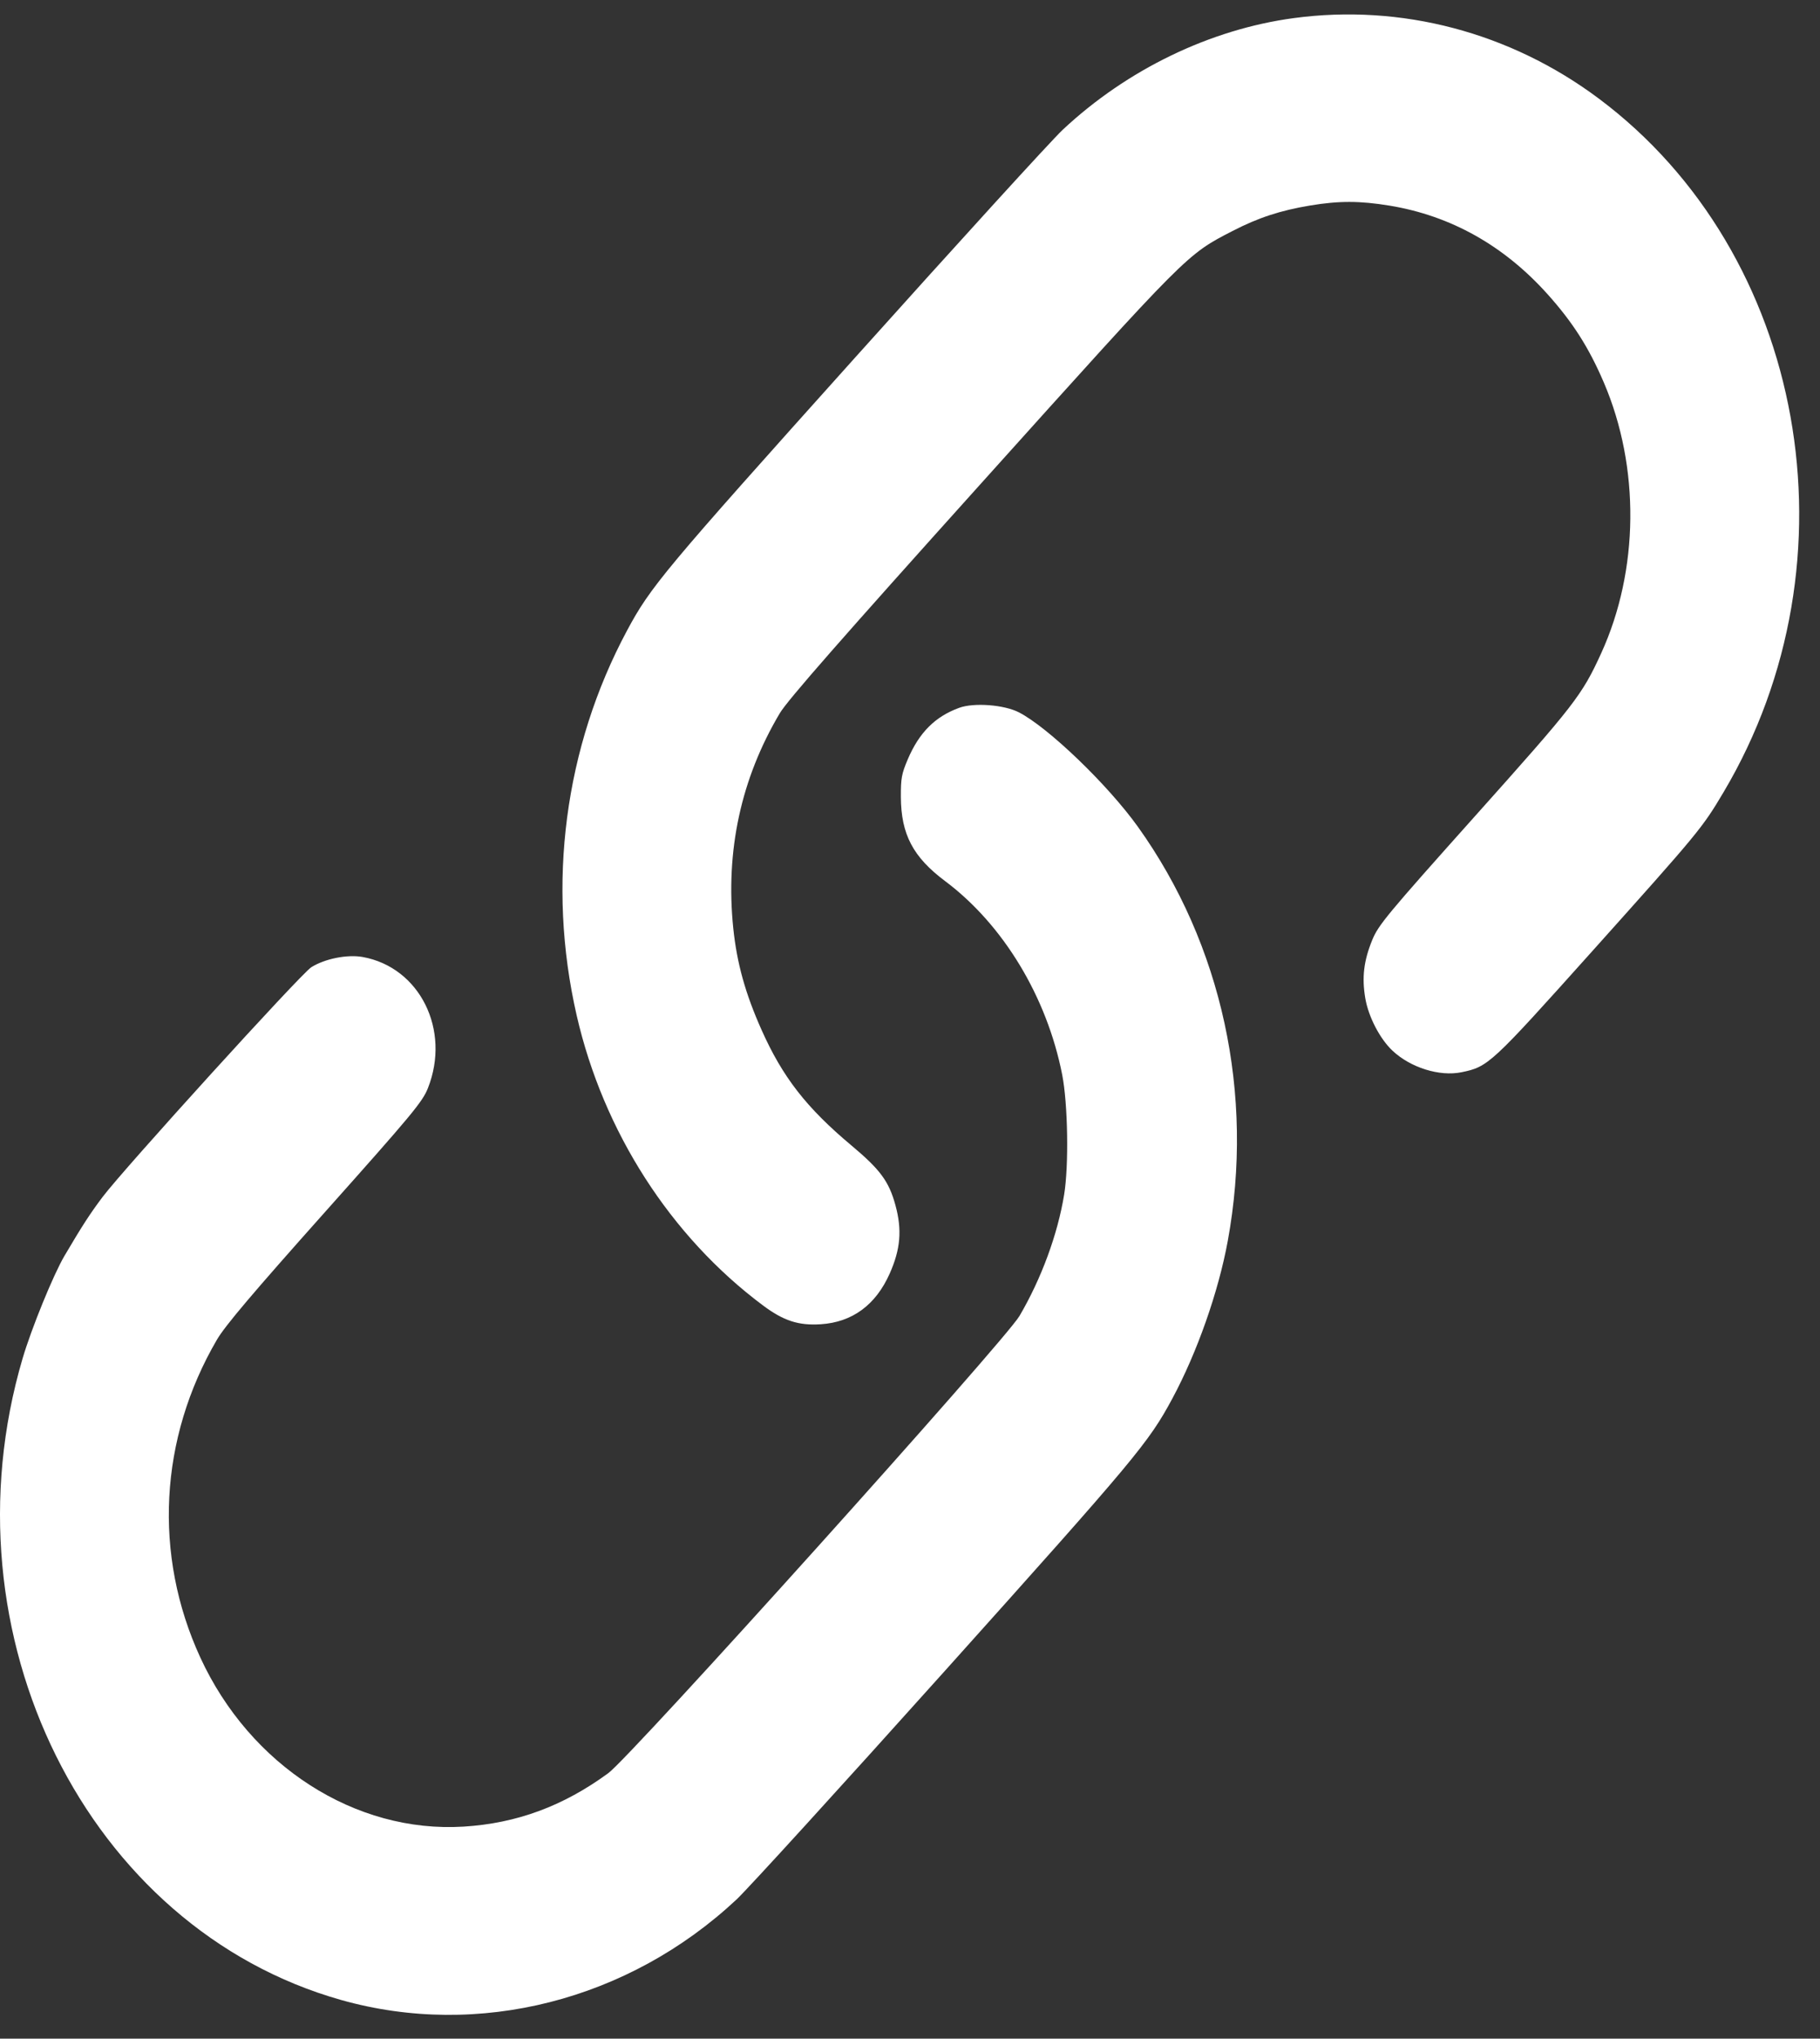 <svg width="67" height="75" viewBox="0 0 67 75" fill="none" xmlns="http://www.w3.org/2000/svg">
<rect x="0" y="0" width="67" height="75" fill="#333333" stroke="none"/>
<path fill-rule="evenodd" clip-rule="evenodd" d="M47.626 0.666C44.549 1.08 41.495 2.555 39.123 4.773C38.713 5.156 35.261 8.942 31.451 13.186C24.428 21.01 23.949 21.583 23.081 23.202C20.783 27.488 20.123 32.523 21.228 37.351C22.208 41.631 24.685 45.487 28.086 48.025C28.845 48.592 29.395 48.771 30.215 48.718C31.376 48.643 32.238 48.01 32.753 46.853C33.152 45.955 33.212 45.245 32.963 44.335C32.724 43.462 32.406 43.03 31.342 42.139C29.689 40.755 28.81 39.626 28.036 37.891C27.438 36.553 27.127 35.434 26.994 34.149C26.701 31.306 27.277 28.645 28.707 26.239C28.988 25.766 30.962 23.514 36.135 17.765C43.765 9.286 43.679 9.372 45.376 8.497C46.325 8.008 47.129 7.744 48.233 7.56C49.293 7.384 50.064 7.386 51.159 7.566C53.408 7.937 55.365 9.034 56.97 10.823C57.901 11.861 58.489 12.783 59.041 14.07C60.377 17.184 60.34 20.979 58.946 24.03C58.238 25.578 57.98 25.912 54.306 30.018C51.061 33.646 50.74 34.033 50.516 34.583C50.203 35.35 50.131 35.958 50.261 36.727C50.377 37.407 50.798 38.218 51.262 38.654C51.927 39.279 52.995 39.612 53.802 39.447C54.788 39.245 54.88 39.159 58.606 35.004C62.555 30.599 62.661 30.471 63.451 29.142C68.517 20.61 66.482 9.318 58.851 3.622C55.59 1.188 51.586 0.134 47.626 0.666ZM35.311 26.04C34.424 26.363 33.838 26.949 33.417 27.937C33.191 28.468 33.161 28.632 33.164 29.321C33.171 30.695 33.611 31.53 34.79 32.413C36.93 34.013 38.538 36.67 39.102 39.535C39.313 40.605 39.35 42.88 39.174 43.952C38.935 45.414 38.337 47.038 37.53 48.414C36.995 49.327 23.235 64.616 22.394 65.232C20.736 66.446 19.023 67.079 17.065 67.2C13.078 67.446 9.204 64.958 7.372 60.974C5.637 57.202 5.862 52.922 7.986 49.286C8.283 48.777 9.313 47.561 11.959 44.596C15.178 40.988 15.553 40.538 15.754 40.029C16.599 37.888 15.453 35.587 13.351 35.207C12.787 35.105 11.959 35.27 11.461 35.583C11.079 35.822 4.541 43.016 3.77 44.044C3.302 44.669 3.025 45.096 2.371 46.206C1.963 46.899 1.157 48.874 0.831 49.979C-2.163 60.14 3.206 70.942 12.562 73.579C17.613 75.003 23.138 73.598 27.115 69.88C27.525 69.497 30.977 65.711 34.786 61.468C41.808 53.645 42.284 53.076 43.158 51.451C44.071 49.753 44.854 47.528 45.198 45.654C46.187 40.267 44.988 34.745 41.89 30.417C40.781 28.868 38.589 26.762 37.508 26.206C36.962 25.926 35.855 25.842 35.311 26.04Z" fill="white"/>
</svg>
